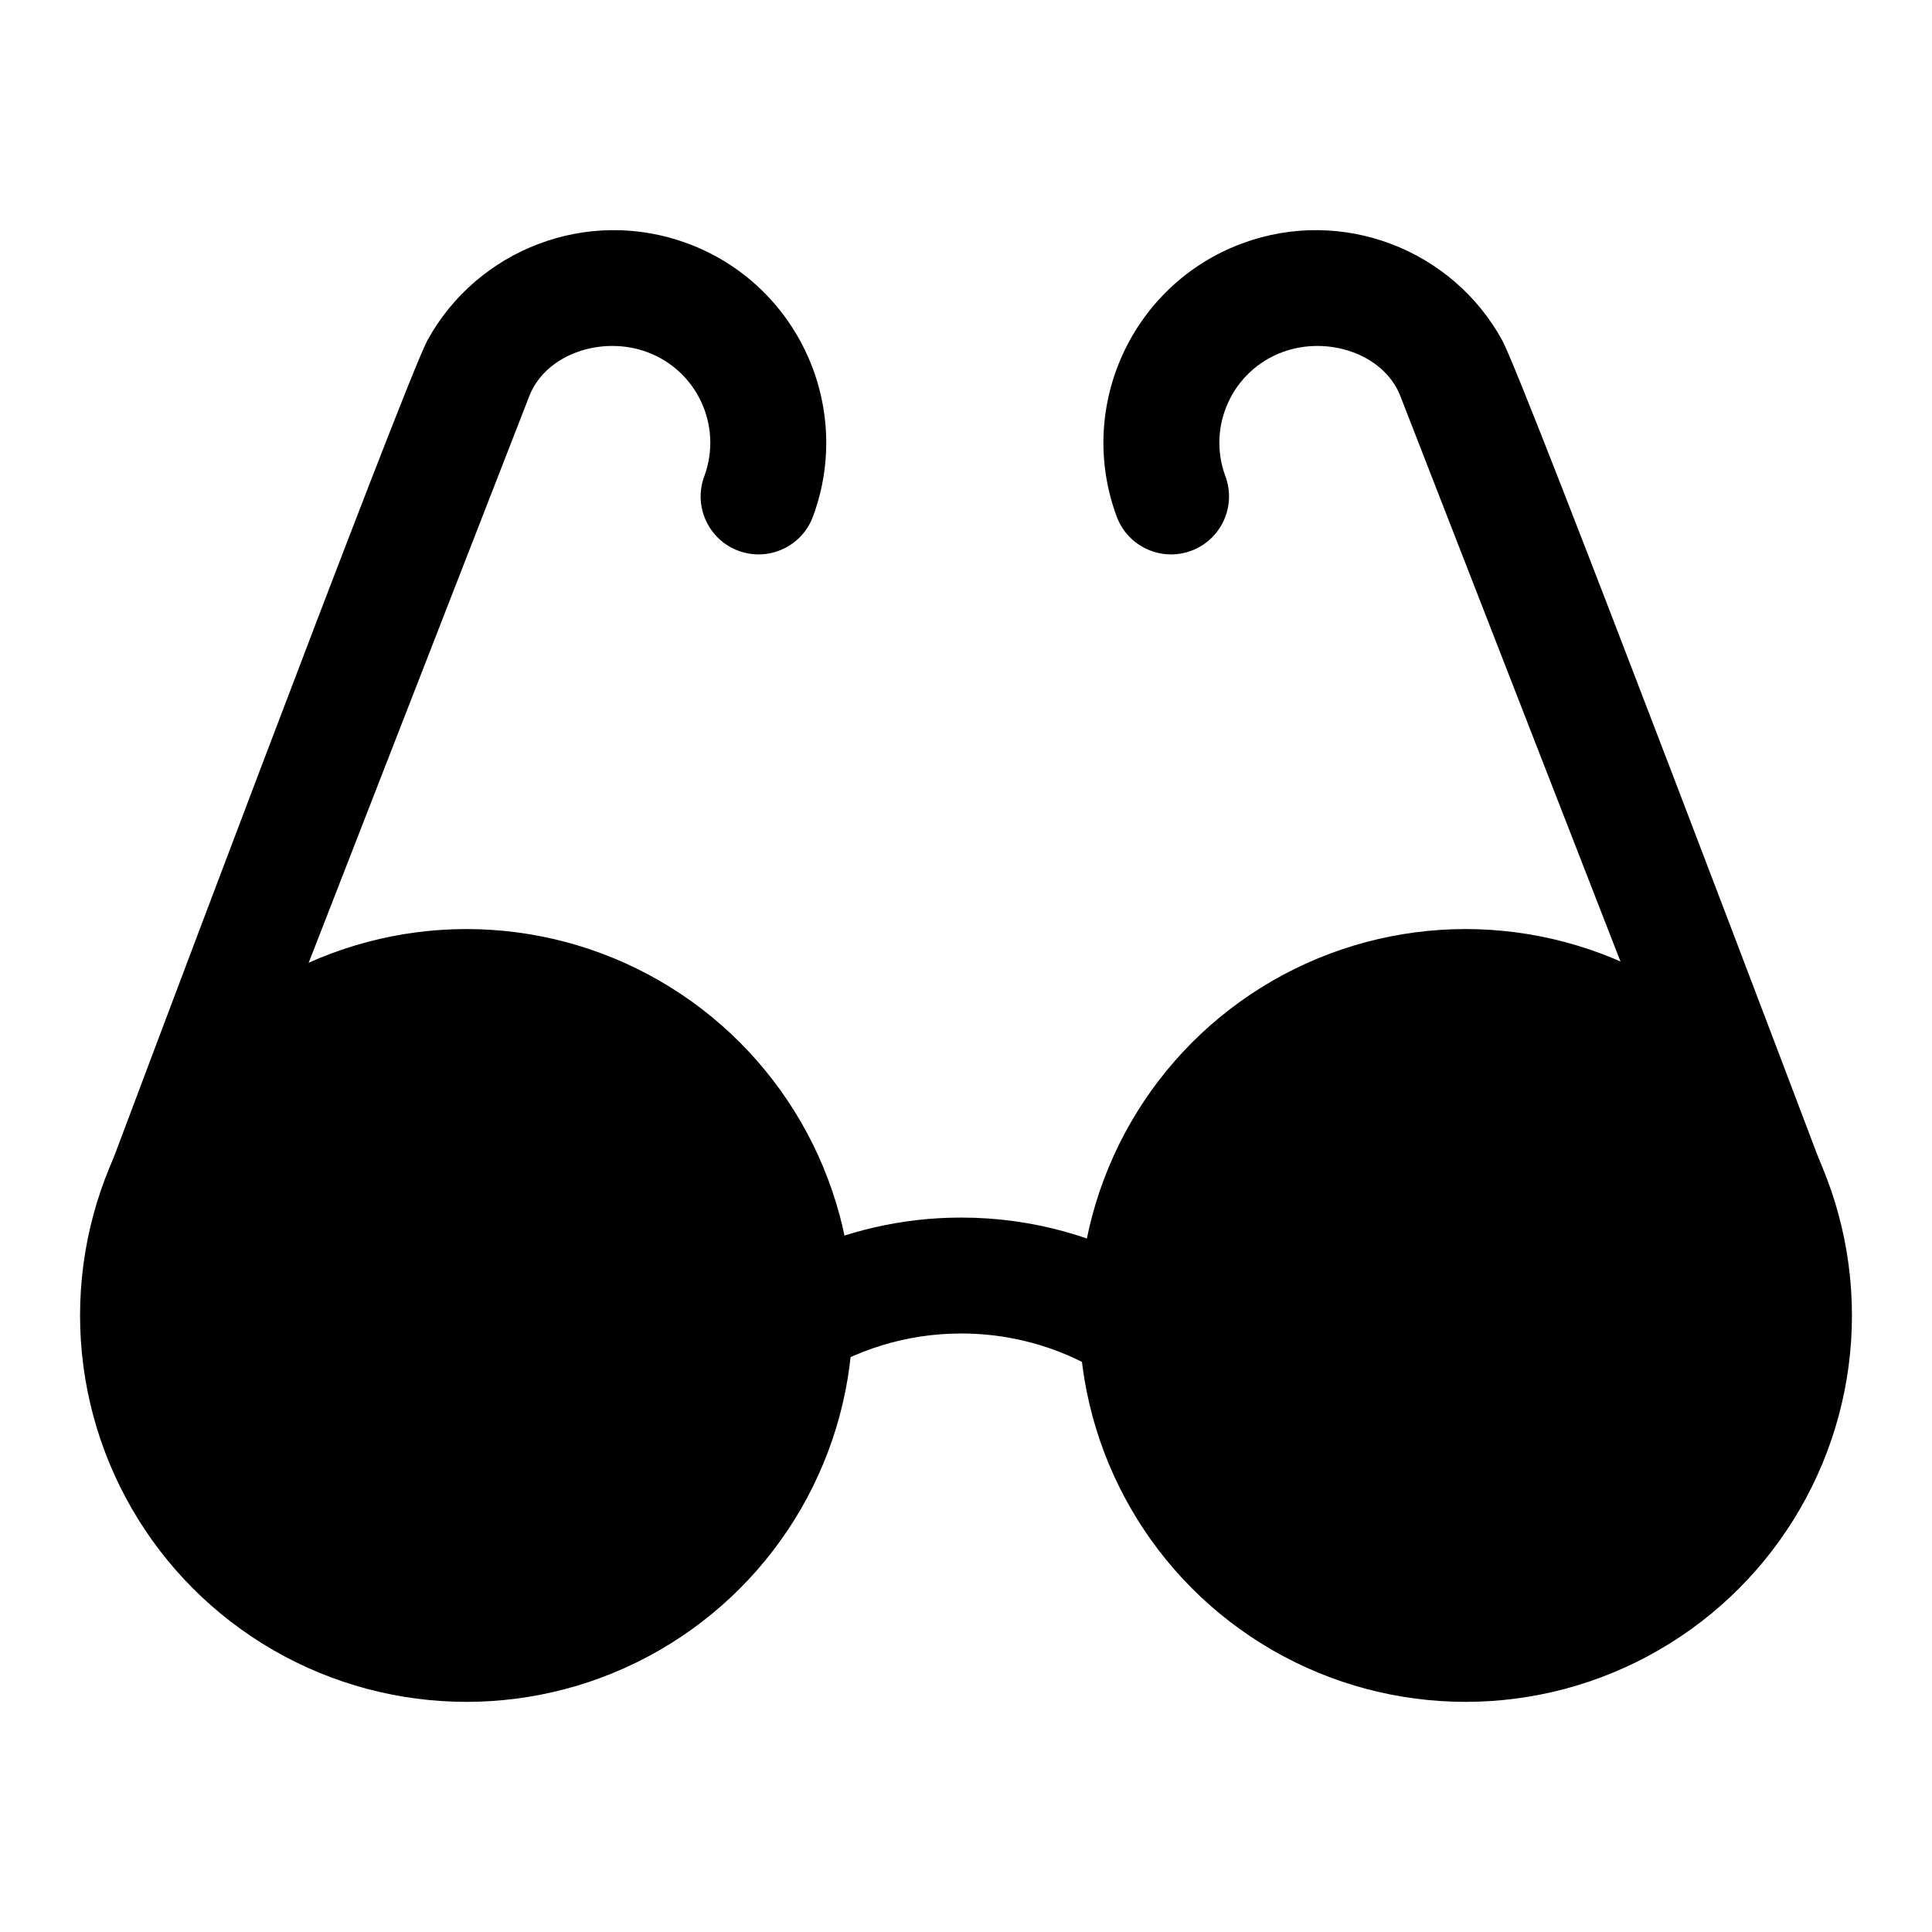 <?xml version="1.0" encoding="UTF-8" standalone="no"?>
<!DOCTYPE svg PUBLIC "-//W3C//DTD SVG 1.1//EN" "http://www.w3.org/Graphics/SVG/1.1/DTD/svg11.dtd">
<svg width="100%" height="100%" viewBox="0 0 24 24" version="1.1" xmlns="http://www.w3.org/2000/svg" xmlns:xlink="http://www.w3.org/1999/xlink" xml:space="preserve" xmlns:serif="http://www.serif.com/" style="fill-rule:evenodd;clip-rule:evenodd;stroke-linejoin:round;stroke-miterlimit:2;">
    <g transform="matrix(0.048,0,0,0.048,-1.54,1.072)">
        <circle cx="152.802" cy="318.107" r="100"/>
    </g>
    <g transform="matrix(0.048,0,0,0.048,-0.059,1.072)">
        <path d="M211.309,334.444C202.121,340.554 183.573,313.635 207.097,302.433C220.101,296.24 234.649,292.774 250,292.774C268.518,292.774 285.867,297.818 300.747,306.607C308.216,311.018 301.025,344.099 294.315,338.602C282.242,328.711 266.809,322.774 250,322.774C235.7,322.774 222.396,327.071 211.309,334.444Z"/>
    </g>
    <g transform="matrix(0.048,0,0,0.048,10.871,1.072)">
        <circle cx="152.802" cy="318.107" r="100"/>
    </g>
    <g transform="matrix(0.048,0,0,0.048,-0.059,1.072)">
        <path d="M111.86,65.72C124.757,42.223 153.295,31.072 179.175,40.669C207.579,51.202 222.116,82.773 211.682,111.194L211.62,111.361C208.742,119.123 200.103,123.088 192.341,120.209C184.579,117.331 180.614,108.692 183.492,100.93L183.548,100.778C188.238,87.881 181.631,73.576 168.744,68.798C157.116,64.486 142.808,69.138 138.352,79.817L56.595,289.817C53.591,297.531 44.889,301.356 37.175,298.353C29.46,295.349 26.635,287.647 29.639,279.933C29.639,279.933 106.1,76.214 111.86,65.72Z"/>
    </g>
    <g transform="matrix(-0.048,0,0,0.048,24.03,1.072)">
        <path d="M111.86,65.72C124.757,42.223 153.295,31.072 179.175,40.669C207.579,51.202 222.116,82.773 211.682,111.194L211.62,111.361C208.742,119.123 200.103,123.088 192.341,120.209C184.579,117.331 180.614,108.692 183.492,100.93L183.548,100.778C188.238,87.881 181.631,73.576 168.744,68.798C157.116,64.486 142.808,69.138 138.352,79.817L56.595,289.817C53.591,297.531 44.889,301.356 37.175,298.353C29.46,295.349 25.635,288.647 28.639,280.933C28.639,280.933 106.1,76.214 111.86,65.72Z"/>
    </g>
</svg>

